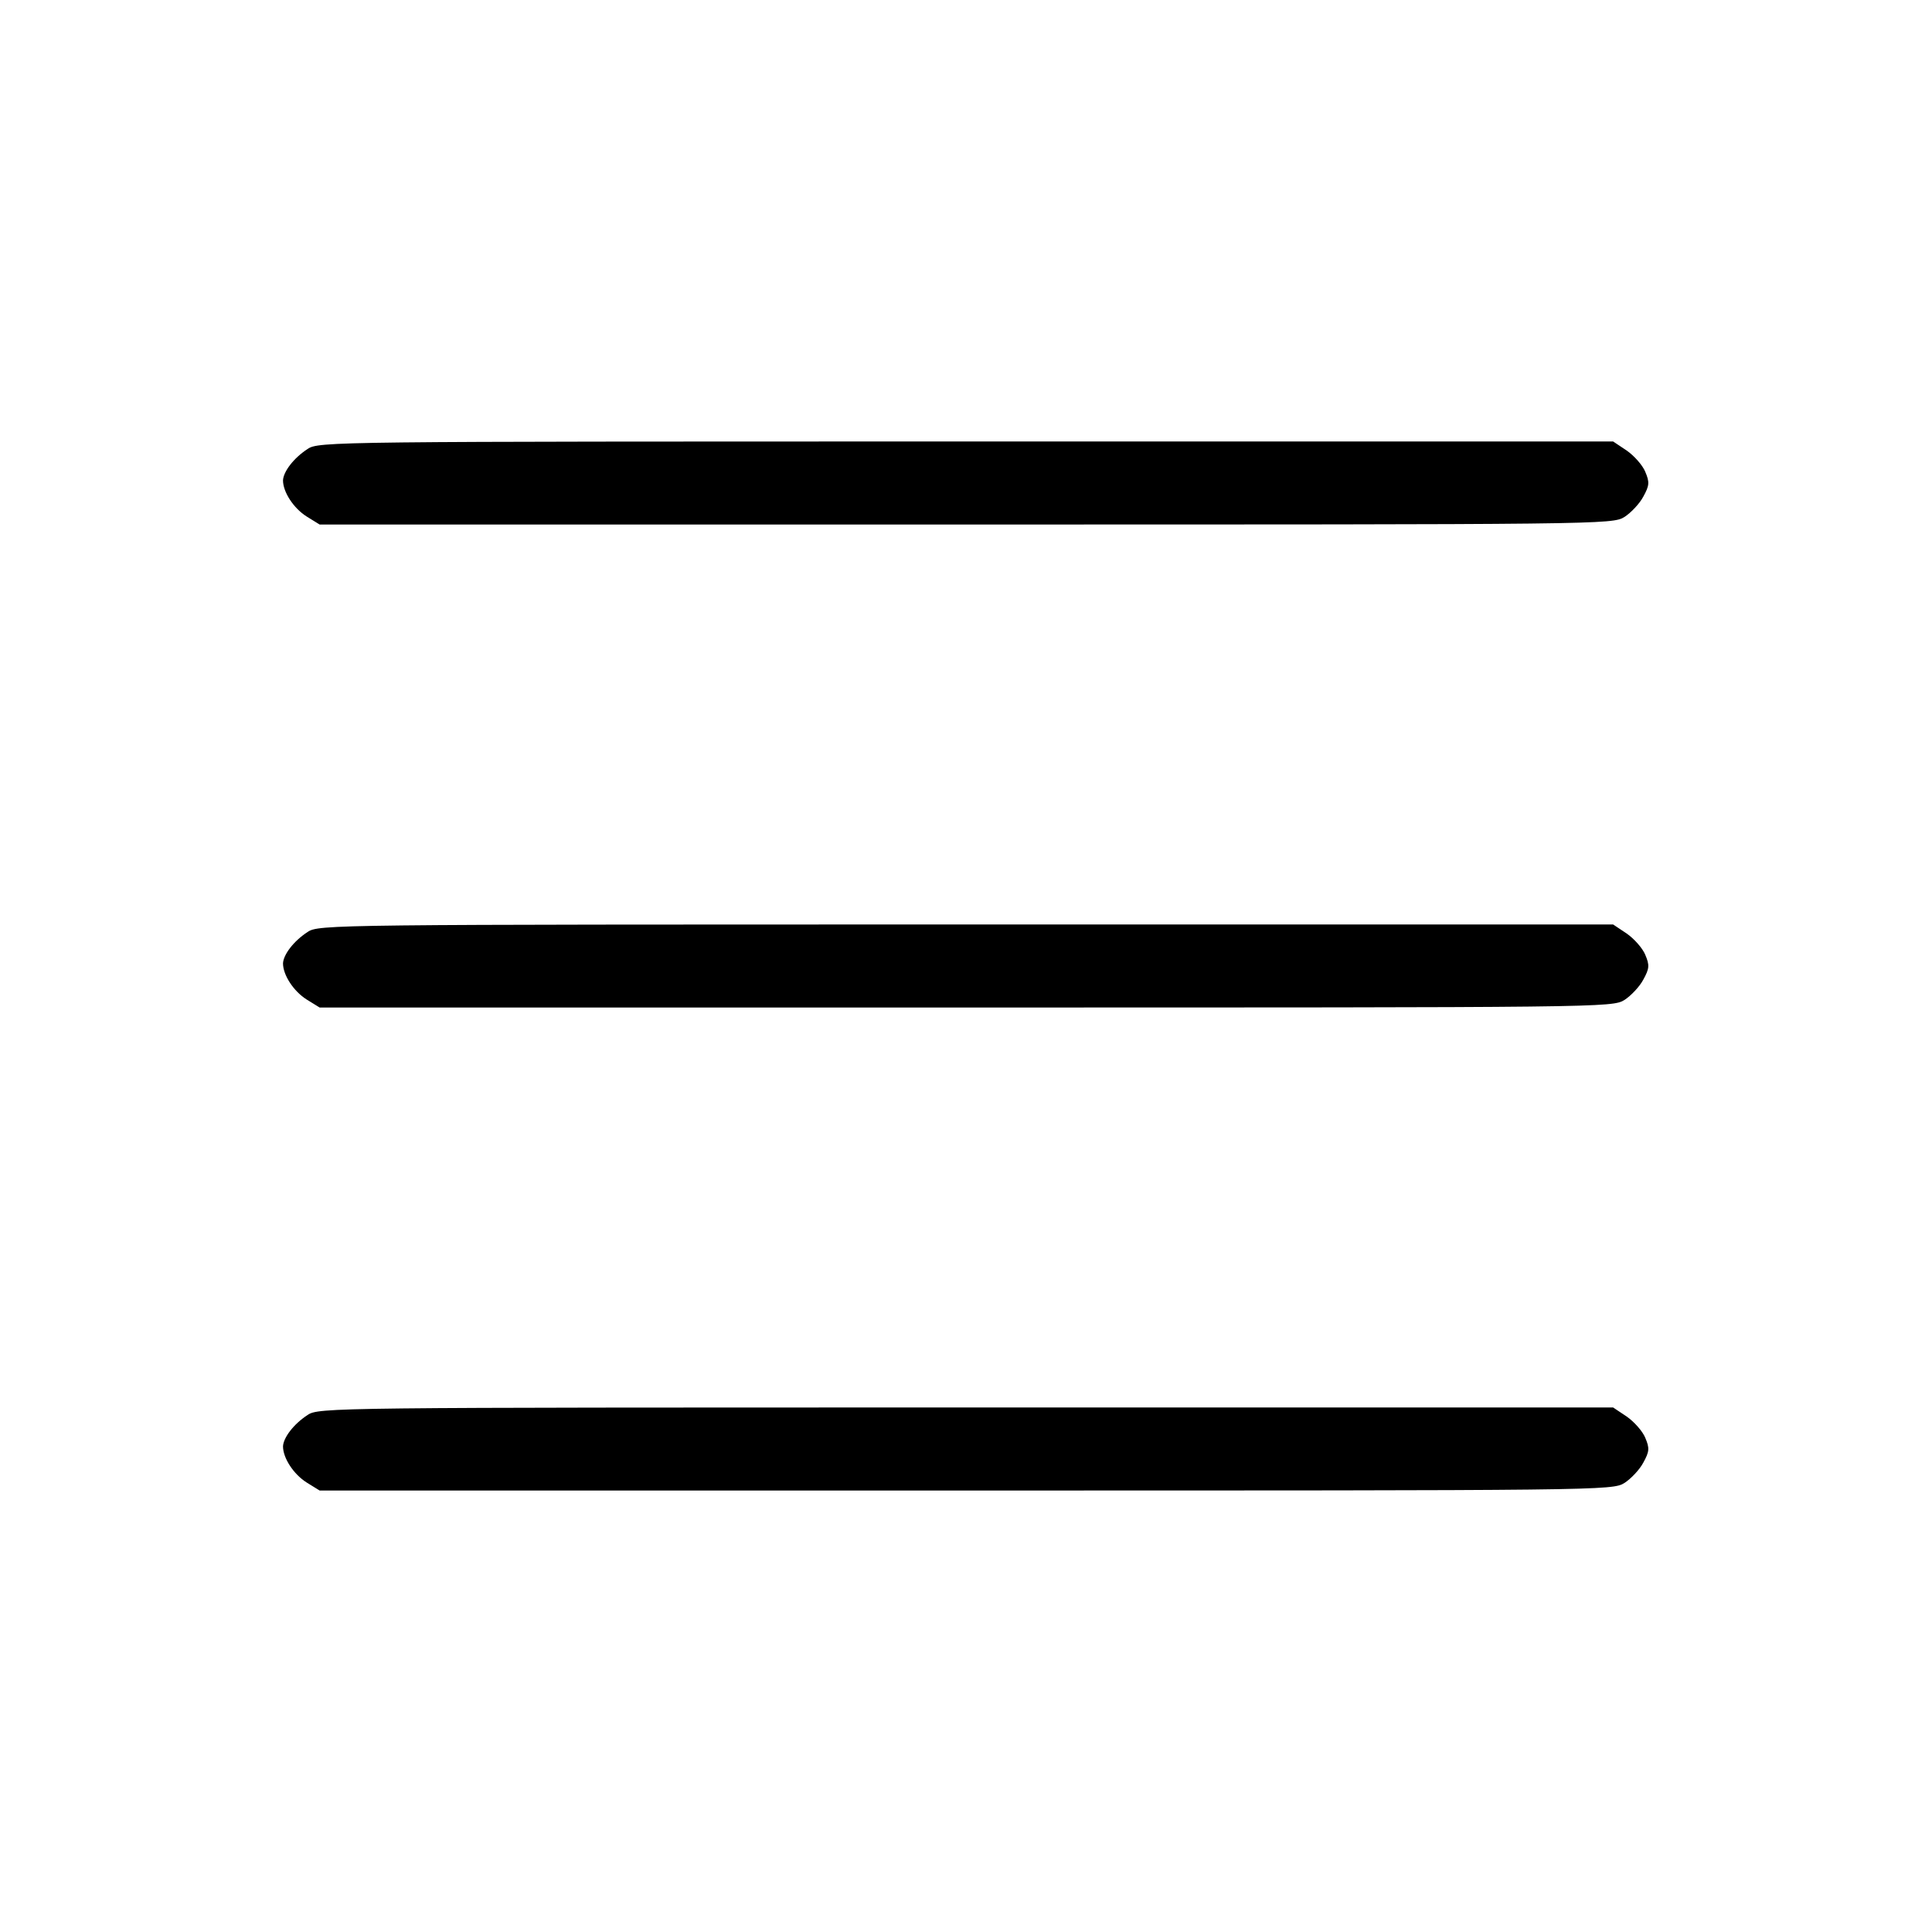 <?xml version="1.0" standalone="no"?>
<!DOCTYPE svg PUBLIC "-//W3C//DTD SVG 20010904//EN"
 "http://www.w3.org/TR/2001/REC-SVG-20010904/DTD/svg10.dtd">
<svg version="1.0" xmlns="http://www.w3.org/2000/svg"
 width="512pt" height="512pt" viewBox="0 0 512 512"
 preserveAspectRatio="xMidYMid meet">
<g transform="translate(0,512) scale(0.1,-0.1)"
fill="#000000" stroke="none">
<path d="M815 3930 c-37 -24 -64 -60 -65 -83 0 -31 28 -74 63 -96 l34 -21
1713 0 c1688 0 1713 0 1745 20 17 11 40 35 50 54 16 29 17 38 5 66 -7 17 -29
42 -49 56 l-36 24 -1715 0 c-1685 0 -1716 0 -1745 -20z"/>
<path d="M815 2650 c-37 -24 -64 -60 -65 -83 0 -31 28 -74 63 -96 l34 -21
1713 0 c1688 0 1713 0 1745 20 17 11 40 35 50 54 16 29 17 38 5 66 -7 17 -29
42 -49 56 l-36 24 -1715 0 c-1685 0 -1716 0 -1745 -20z"/>
<path d="M815 1370 c-37 -24 -64 -60 -65 -83 0 -31 28 -74 63 -96 l34 -21
1713 0 c1688 0 1713 0 1745 20 17 11 40 35 50 54 16 29 17 38 5 66 -7 17 -29
42 -49 56 l-36 24 -1715 0 c-1685 0 -1716 0 -1745 -20z"/>
</g>
</svg>
